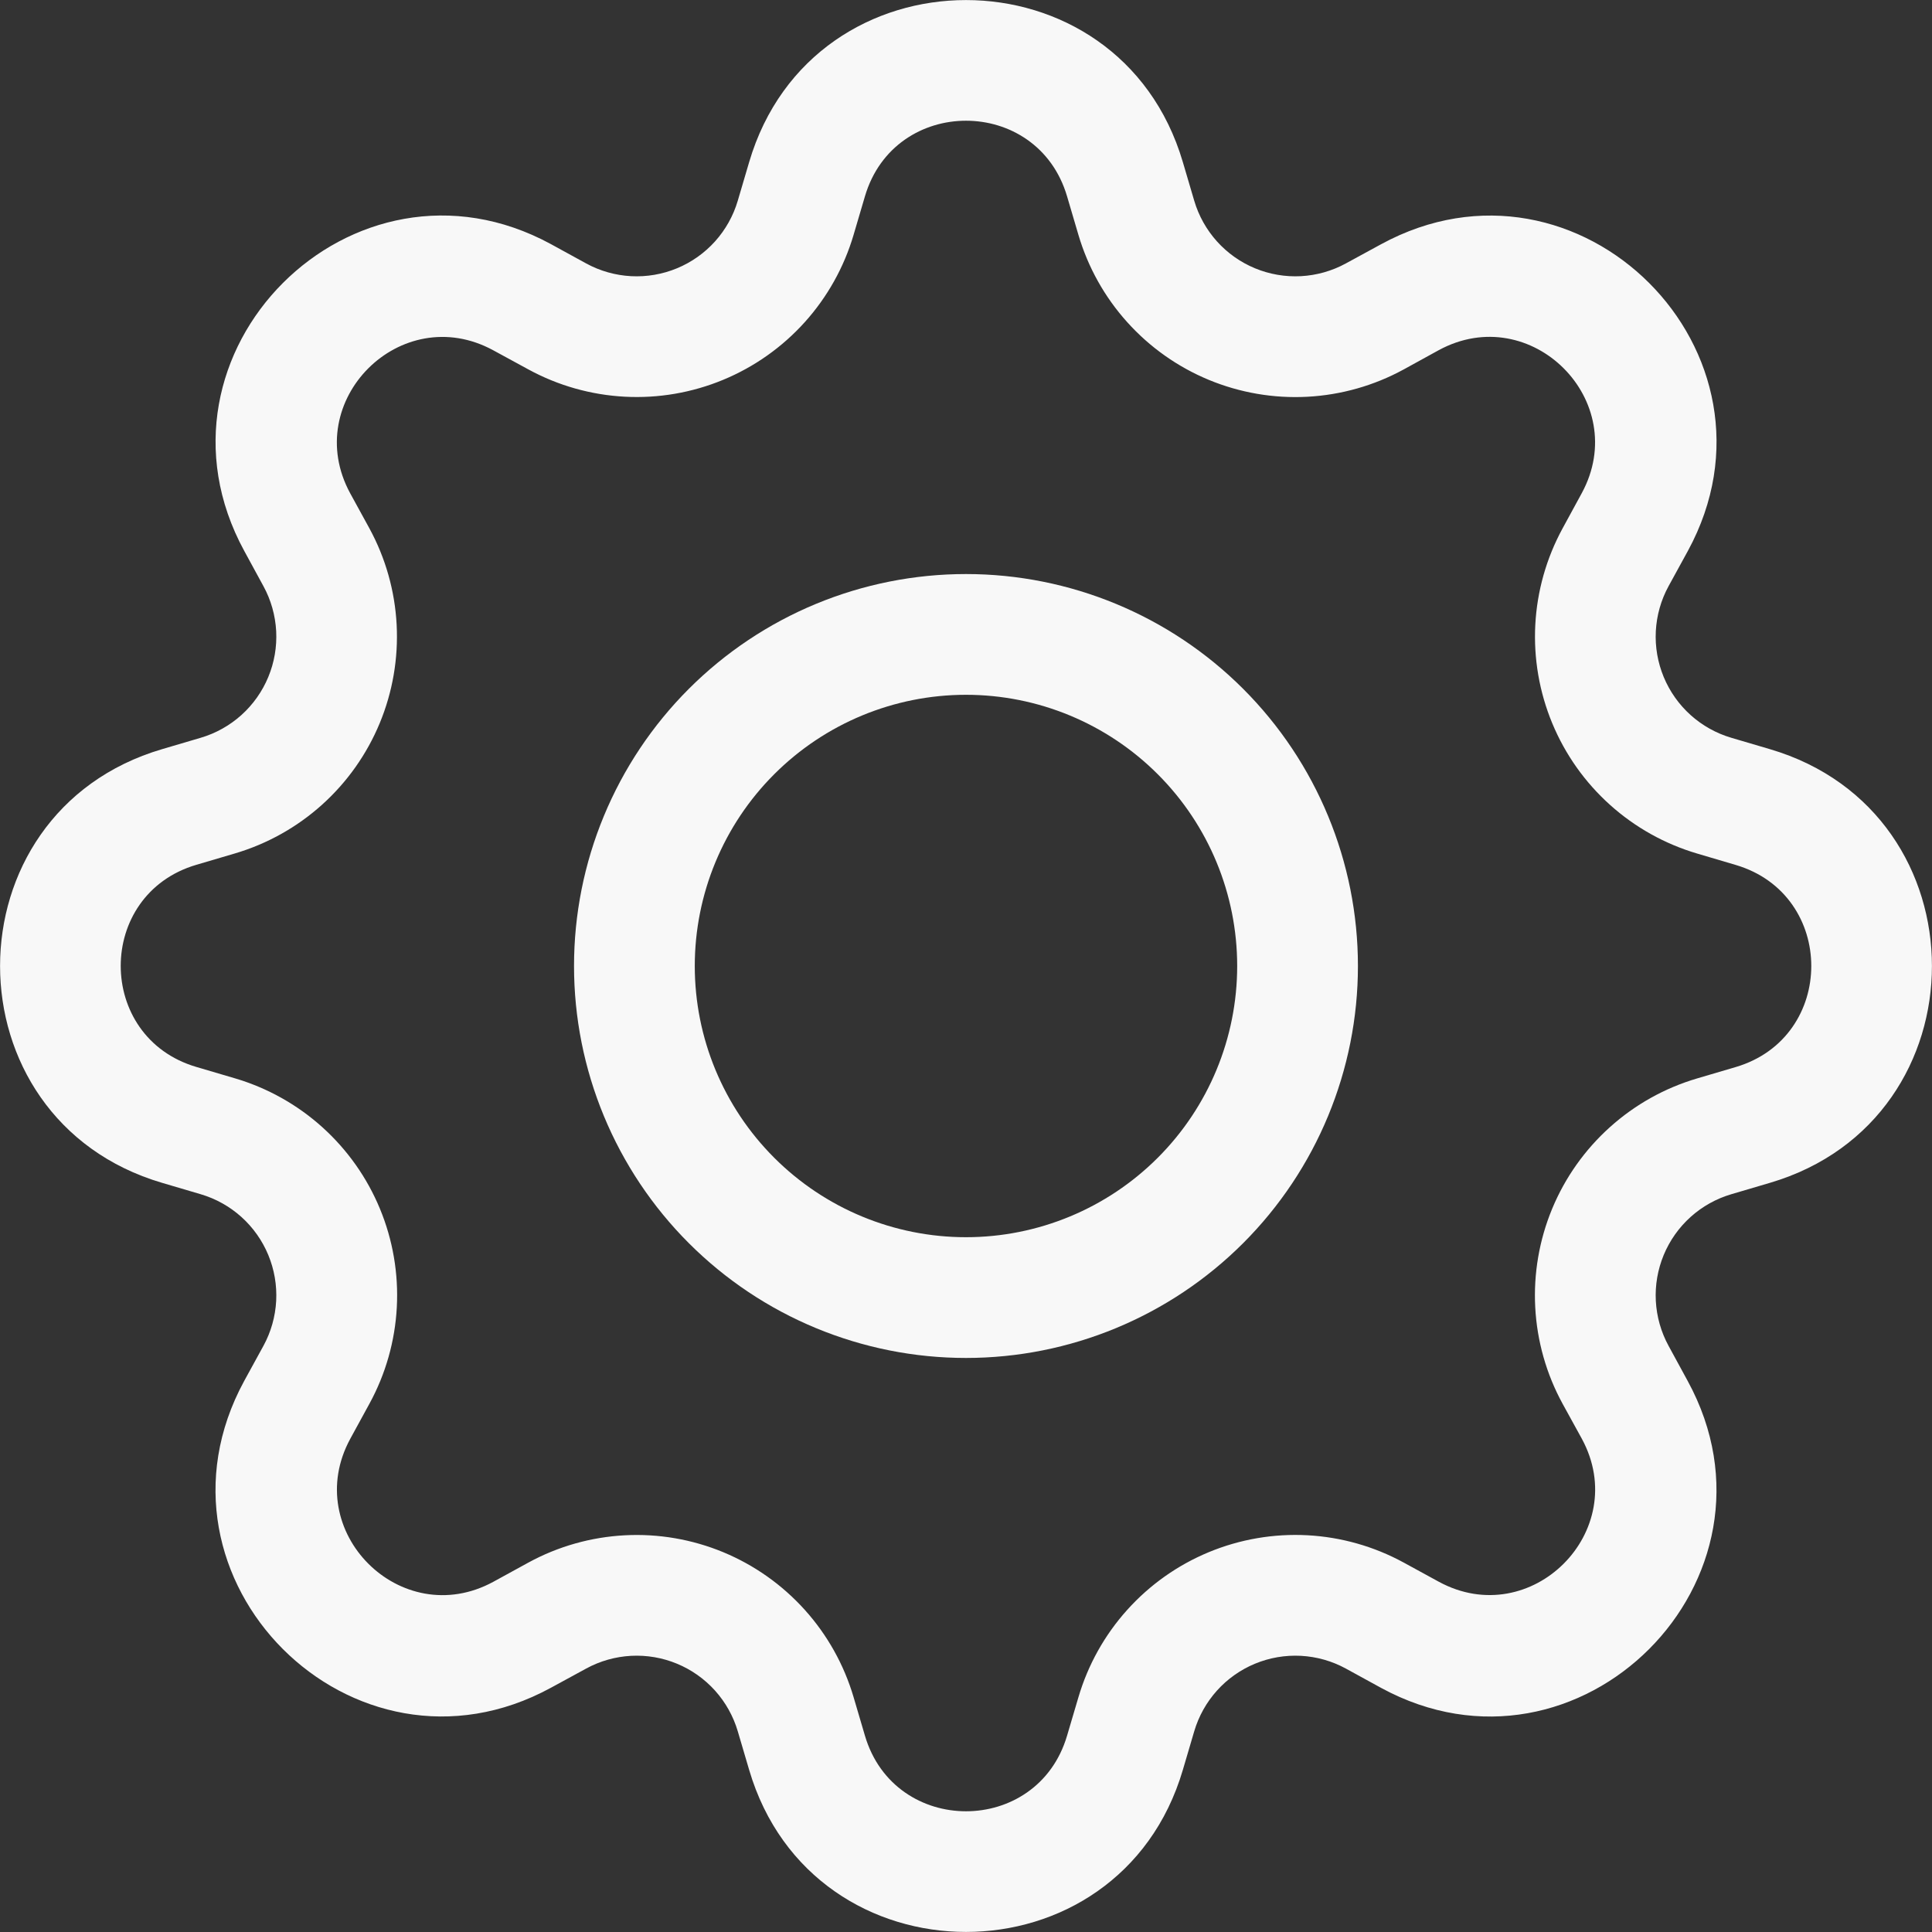 <svg width="96" height="96" viewBox="0 0 96 96" fill="none" xmlns="http://www.w3.org/2000/svg">
<rect x="0" y="0" width="96" height="96" fill="#333333" stroke="none"/>
<path d="M47.999 28.524C45.442 28.524 42.909 29.028 40.546 30.006C38.183 30.985 36.036 32.42 34.228 34.228C32.419 36.037 30.985 38.184 30.006 40.547C29.027 42.91 28.523 45.442 28.523 48C28.523 50.558 29.027 53.09 30.006 55.453C30.985 57.816 32.419 59.963 34.228 61.772C36.036 63.58 38.183 65.015 40.546 65.993C42.909 66.972 45.442 67.476 47.999 67.476C53.165 67.476 58.119 65.424 61.771 61.772C65.424 58.119 67.475 53.165 67.475 48C67.475 42.835 65.424 37.881 61.771 34.228C58.119 30.576 53.165 28.524 47.999 28.524ZM34.523 48C34.523 44.426 35.943 40.998 38.471 38.471C40.998 35.944 44.425 34.524 47.999 34.524C51.574 34.524 55.001 35.944 57.528 38.471C60.056 40.998 61.475 44.426 61.475 48C61.475 51.574 60.056 55.002 57.528 57.529C55.001 60.056 51.574 61.476 47.999 61.476C44.425 61.476 40.998 60.056 38.471 57.529C35.943 55.002 34.523 51.574 34.523 48Z" fill="#F8F8F8"/>
<path d="M58.776 8.058C55.614 -2.682 40.386 -2.682 37.224 8.058L36.66 9.972C36.439 10.722 36.053 11.412 35.531 11.994C35.008 12.575 34.362 13.032 33.64 13.331C32.918 13.63 32.139 13.764 31.358 13.723C30.578 13.681 29.816 13.466 29.13 13.092L27.378 12.132C17.538 6.78 6.78 17.544 12.138 27.378L13.092 29.13C13.466 29.816 13.681 30.578 13.723 31.358C13.764 32.139 13.63 32.918 13.331 33.64C13.032 34.362 12.575 35.008 11.994 35.531C11.412 36.053 10.722 36.439 9.972 36.66L8.058 37.224C-2.682 40.386 -2.682 55.614 8.058 58.776L9.972 59.34C10.722 59.561 11.412 59.947 11.994 60.469C12.575 60.992 13.032 61.638 13.331 62.359C13.63 63.082 13.764 63.861 13.723 64.642C13.681 65.422 13.466 66.184 13.092 66.87L12.132 68.622C6.78 78.462 17.538 89.226 27.378 83.862L29.13 82.908C29.816 82.534 30.578 82.319 31.358 82.277C32.139 82.236 32.918 82.37 33.64 82.669C34.362 82.968 35.008 83.425 35.531 84.006C36.053 84.588 36.439 85.278 36.66 86.028L37.224 87.942C40.386 98.682 55.614 98.682 58.776 87.942L59.34 86.028C59.561 85.278 59.947 84.588 60.469 84.006C60.992 83.425 61.637 82.968 62.359 82.669C63.081 82.37 63.861 82.236 64.642 82.277C65.422 82.319 66.184 82.534 66.87 82.908L68.622 83.868C78.462 89.226 89.226 78.456 83.862 68.622L82.908 66.87C82.534 66.184 82.319 65.422 82.277 64.642C82.236 63.861 82.37 63.082 82.669 62.359C82.968 61.638 83.425 60.992 84.006 60.469C84.587 59.947 85.278 59.561 86.028 59.34L87.942 58.776C98.682 55.614 98.682 40.386 87.942 37.224L86.028 36.66C85.278 36.439 84.587 36.053 84.006 35.531C83.425 35.008 82.968 34.362 82.669 33.64C82.37 32.918 82.236 32.139 82.277 31.358C82.319 30.578 82.534 29.816 82.908 29.13L83.868 27.378C89.226 17.538 78.456 6.78 68.622 12.138L66.87 13.092C66.184 13.466 65.422 13.681 64.642 13.723C63.861 13.764 63.081 13.63 62.359 13.331C61.637 13.032 60.992 12.575 60.469 11.994C59.947 11.412 59.561 10.722 59.34 9.972L58.776 8.058ZM42.978 9.756C44.454 4.746 51.546 4.746 53.022 9.756L53.586 11.67C54.06 13.278 54.888 14.761 56.01 16.007C57.131 17.254 58.517 18.234 60.066 18.876C61.616 19.517 63.289 19.804 64.964 19.715C66.638 19.625 68.272 19.163 69.744 18.36L71.49 17.4C76.074 14.91 81.09 19.92 78.594 24.51L77.64 26.262C76.839 27.735 76.377 29.368 76.288 31.042C76.2 32.716 76.488 34.389 77.13 35.938C77.772 37.486 78.752 38.872 79.999 39.992C81.246 41.113 82.728 41.94 84.336 42.414L86.244 42.978C91.254 44.454 91.254 51.546 86.244 53.022L84.33 53.586C82.721 54.06 81.239 54.888 79.993 56.01C78.746 57.131 77.766 58.517 77.124 60.066C76.483 61.616 76.196 63.289 76.285 64.964C76.374 66.638 76.837 68.272 77.64 69.744L78.6 71.49C81.09 76.074 76.08 81.09 71.49 78.594L69.744 77.64C68.271 76.838 66.637 76.375 64.963 76.286C63.288 76.197 61.614 76.484 60.065 77.126C58.515 77.768 57.129 78.749 56.008 79.997C54.887 81.244 54.059 82.727 53.586 84.336L53.022 86.244C51.546 91.254 44.454 91.254 42.978 86.244L42.414 84.33C41.94 82.722 41.112 81.241 39.991 79.995C38.87 78.749 37.484 77.769 35.936 77.127C34.387 76.486 32.715 76.199 31.041 76.288C29.367 76.377 27.734 76.838 26.262 77.64L24.51 78.6C19.926 81.09 14.91 76.08 17.406 71.49L18.36 69.744C19.164 68.271 19.627 66.638 19.717 64.962C19.807 63.287 19.521 61.613 18.879 60.063C18.238 58.513 17.257 57.126 16.01 56.004C14.762 54.882 13.279 54.054 11.67 53.58L9.756 53.016C4.746 51.54 4.746 44.448 9.756 42.972L11.67 42.408C13.277 41.933 14.757 41.106 16.003 39.985C17.248 38.865 18.228 37.48 18.869 35.932C19.51 34.384 19.797 32.712 19.709 31.039C19.621 29.366 19.16 27.734 18.36 26.262L17.4 24.51C14.91 19.926 19.92 14.91 24.51 17.406L26.262 18.36C27.734 19.161 29.367 19.623 31.041 19.712C32.715 19.801 34.387 19.514 35.936 18.872C37.484 18.231 38.87 17.251 39.991 16.005C41.112 14.759 41.94 13.278 42.414 11.67L42.978 9.756Z" fill="#F8F8F8"/>
</svg>
